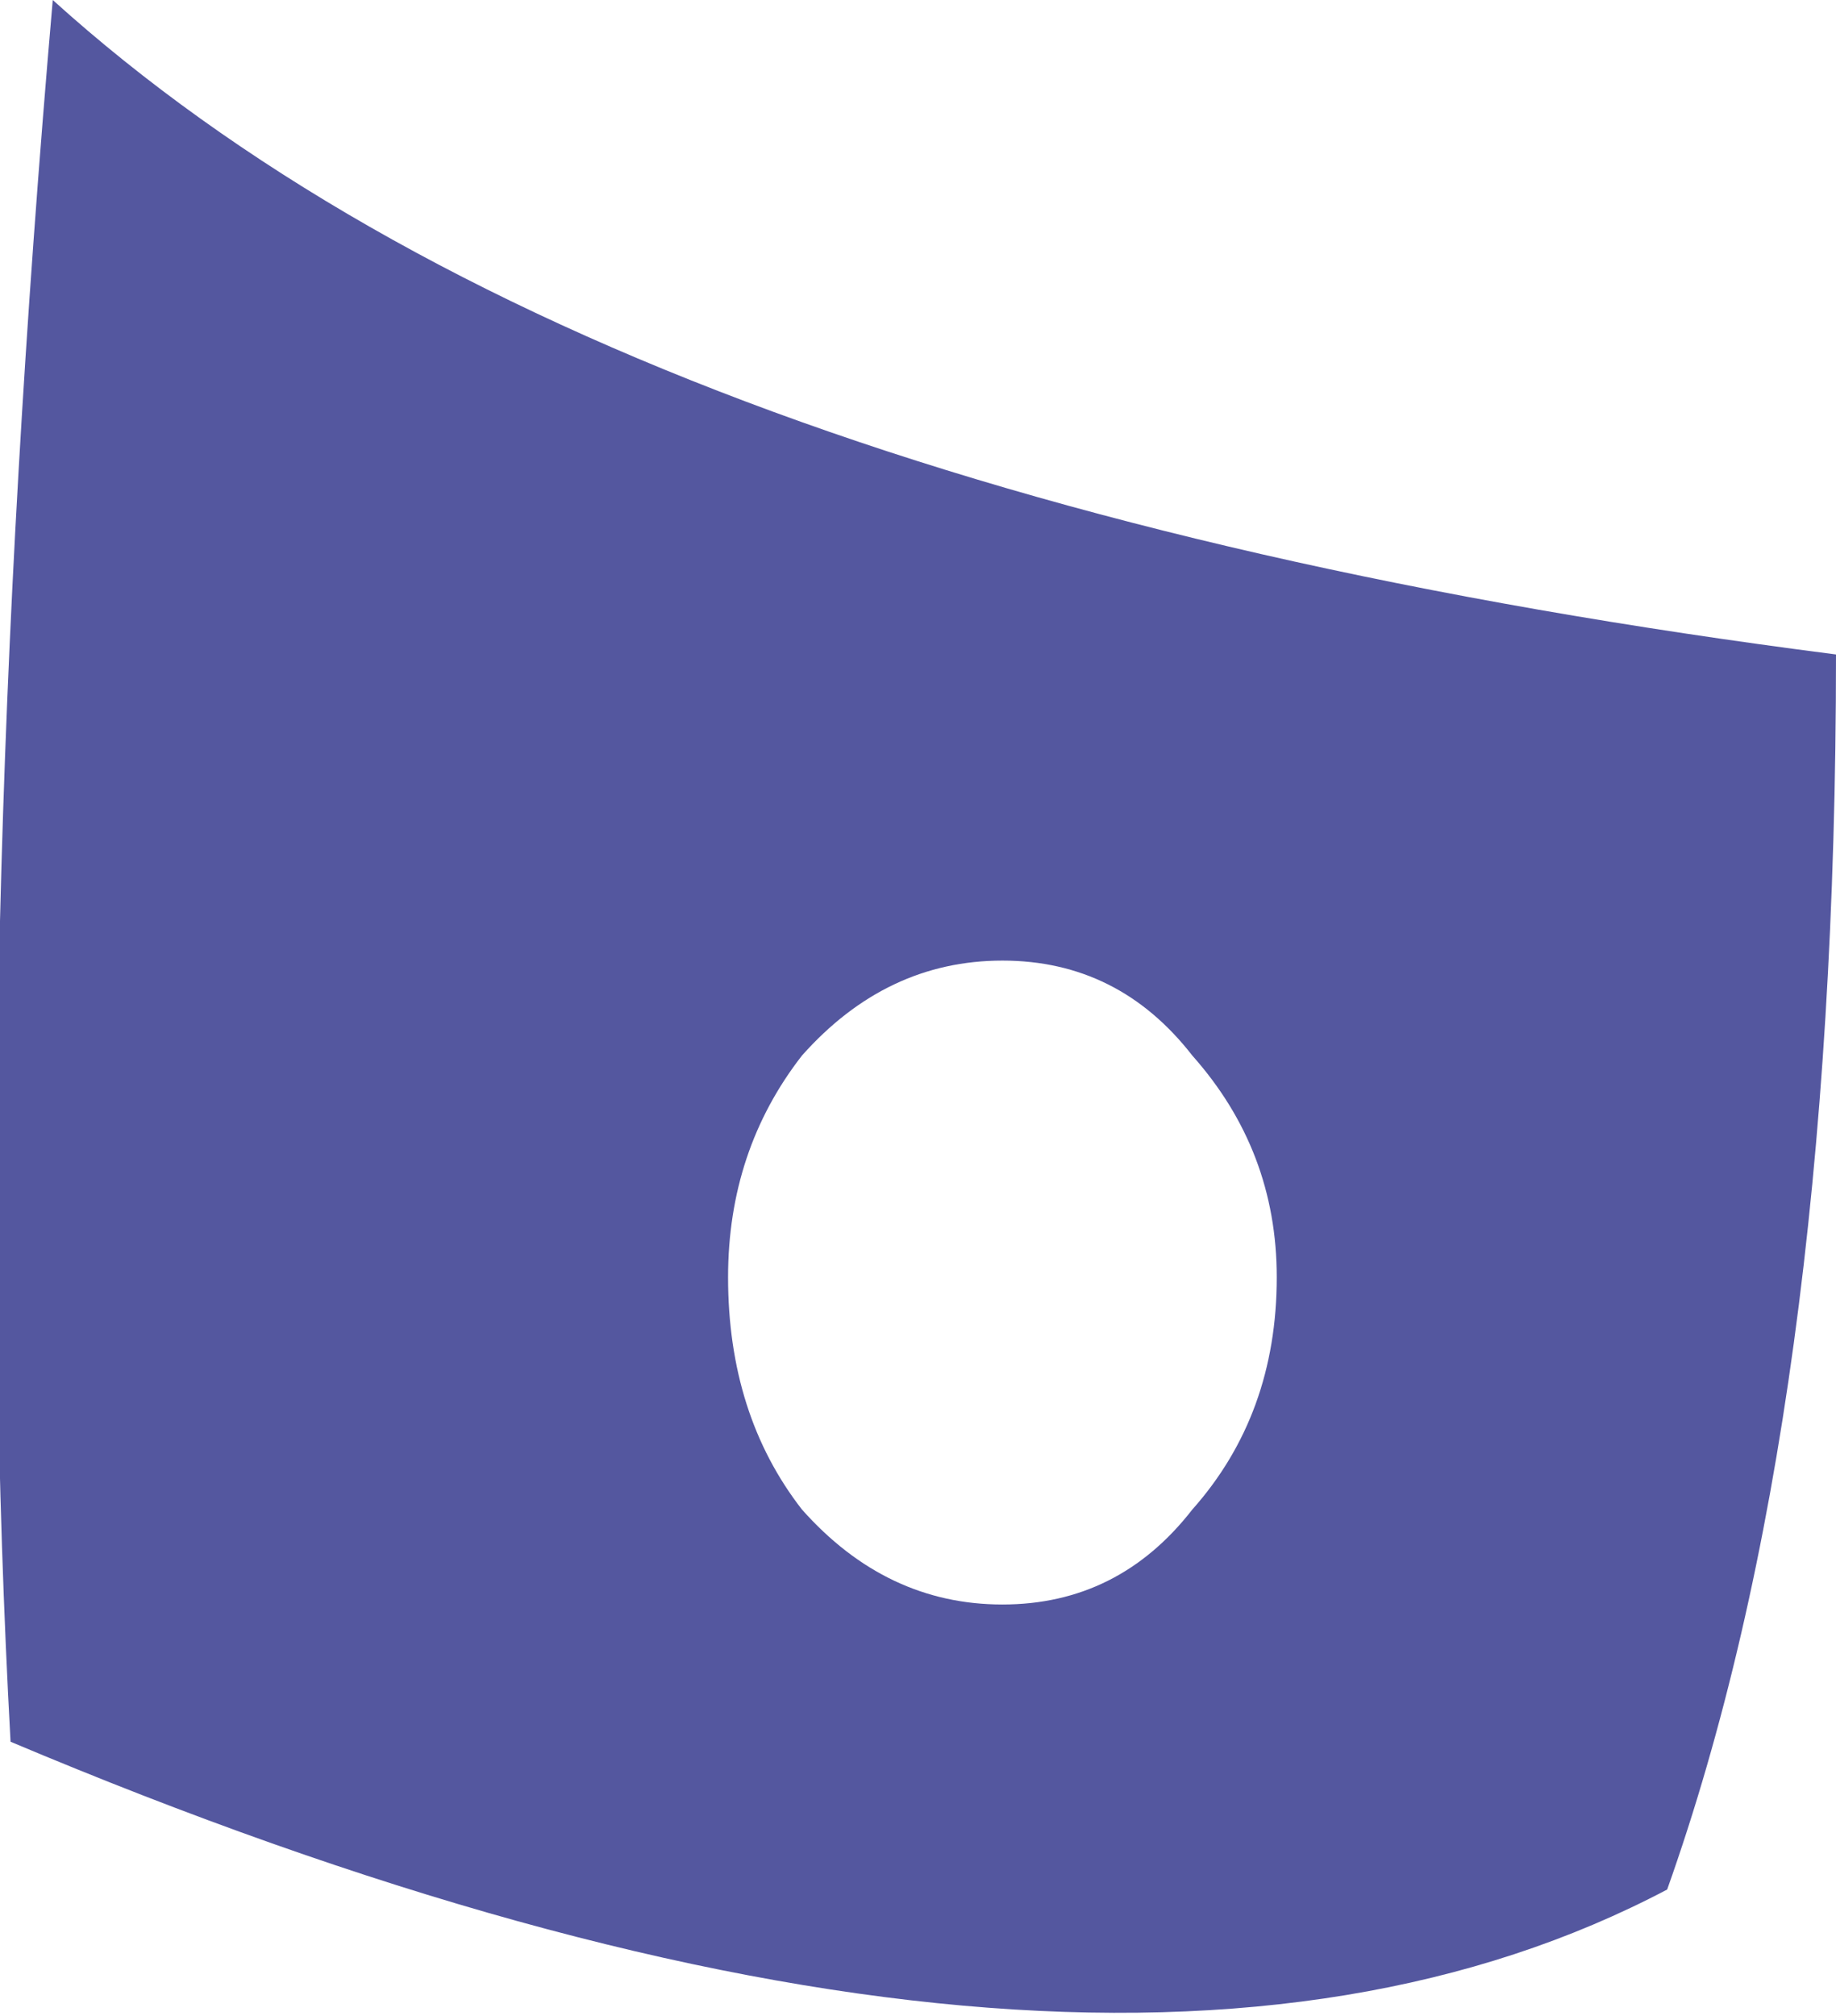 <?xml version="1.0" encoding="UTF-8" standalone="no"?>
<svg xmlns:xlink="http://www.w3.org/1999/xlink" height="9.55px" width="8.7px" xmlns="http://www.w3.org/2000/svg">
  <g transform="matrix(1.0, 0.0, 0.0, 1.0, 4.35, 4.8)">
    <path d="M1.7 1.25 Q1.7 0.65 1.3 0.2 0.95 -0.25 0.4 -0.25 -0.15 -0.25 -0.55 0.2 -0.9 0.65 -0.9 1.25 -0.9 1.9 -0.55 2.35 -0.15 2.8 0.4 2.8 0.95 2.8 1.3 2.35 1.7 1.9 1.7 1.25 M-4.3 3.45 Q-4.5 -0.2 -4.1 -4.8 -1.5 -2.45 4.35 -1.7 4.35 1.9 3.55 4.15 0.8 5.6 -4.3 3.45" fill="#54579f" fill-rule="evenodd" stroke="none"/>
  </g>
</svg>
